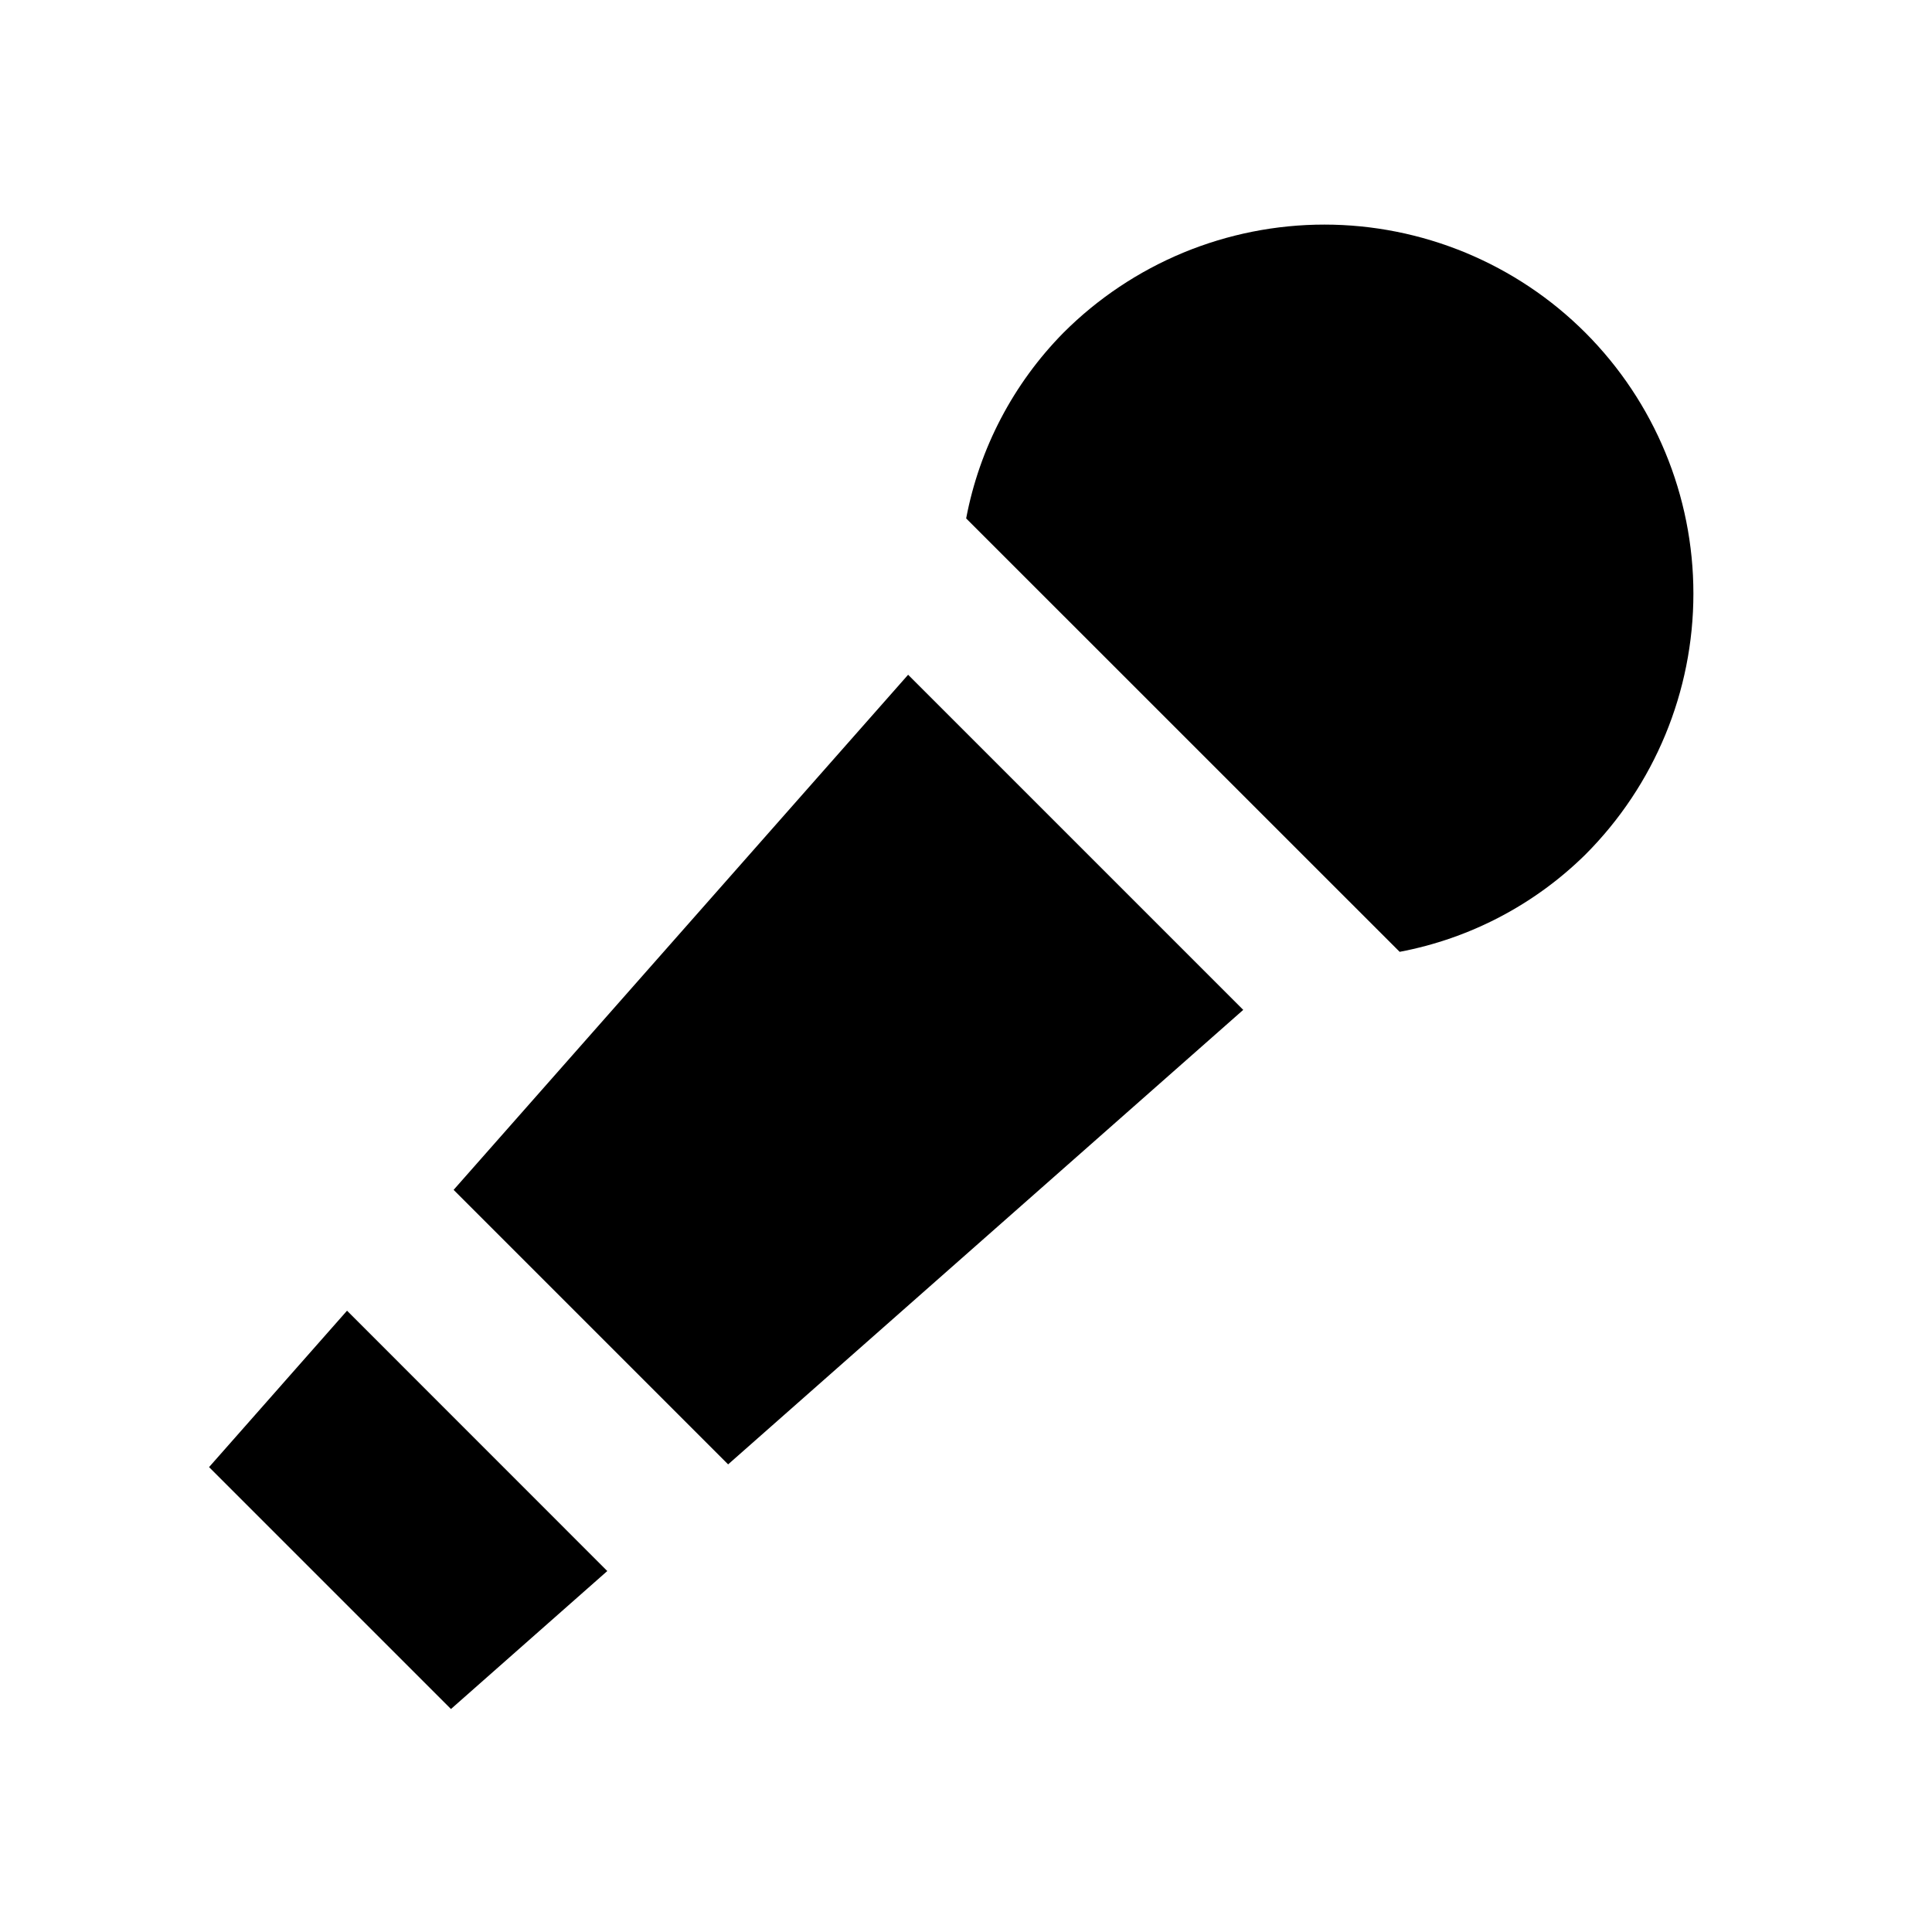 <svg width="24" height="24" viewBox="0 0 24 24" fill="none" xmlns="http://www.w3.org/2000/svg">
<path d="M5.635 14.781L9.045 18.191L15.444 12.545L11.281 8.382L5.635 14.781ZM19.694 4.133C19.268 3.707 18.763 3.37 18.206 3.139C17.65 2.909 17.054 2.79 16.452 2.79C15.85 2.79 15.254 2.909 14.698 3.139C14.142 3.37 13.637 3.707 13.211 4.133C12.588 4.765 12.167 5.568 12.002 6.44L17.387 11.824C18.259 11.659 19.062 11.239 19.694 10.616C20.553 9.756 21.036 8.59 21.036 7.374C21.036 6.159 20.553 4.993 19.694 4.133ZM2.597 18.225L5.602 21.23L7.544 19.516L4.311 16.282L2.597 18.225Z" fill="black"/>
</svg>
